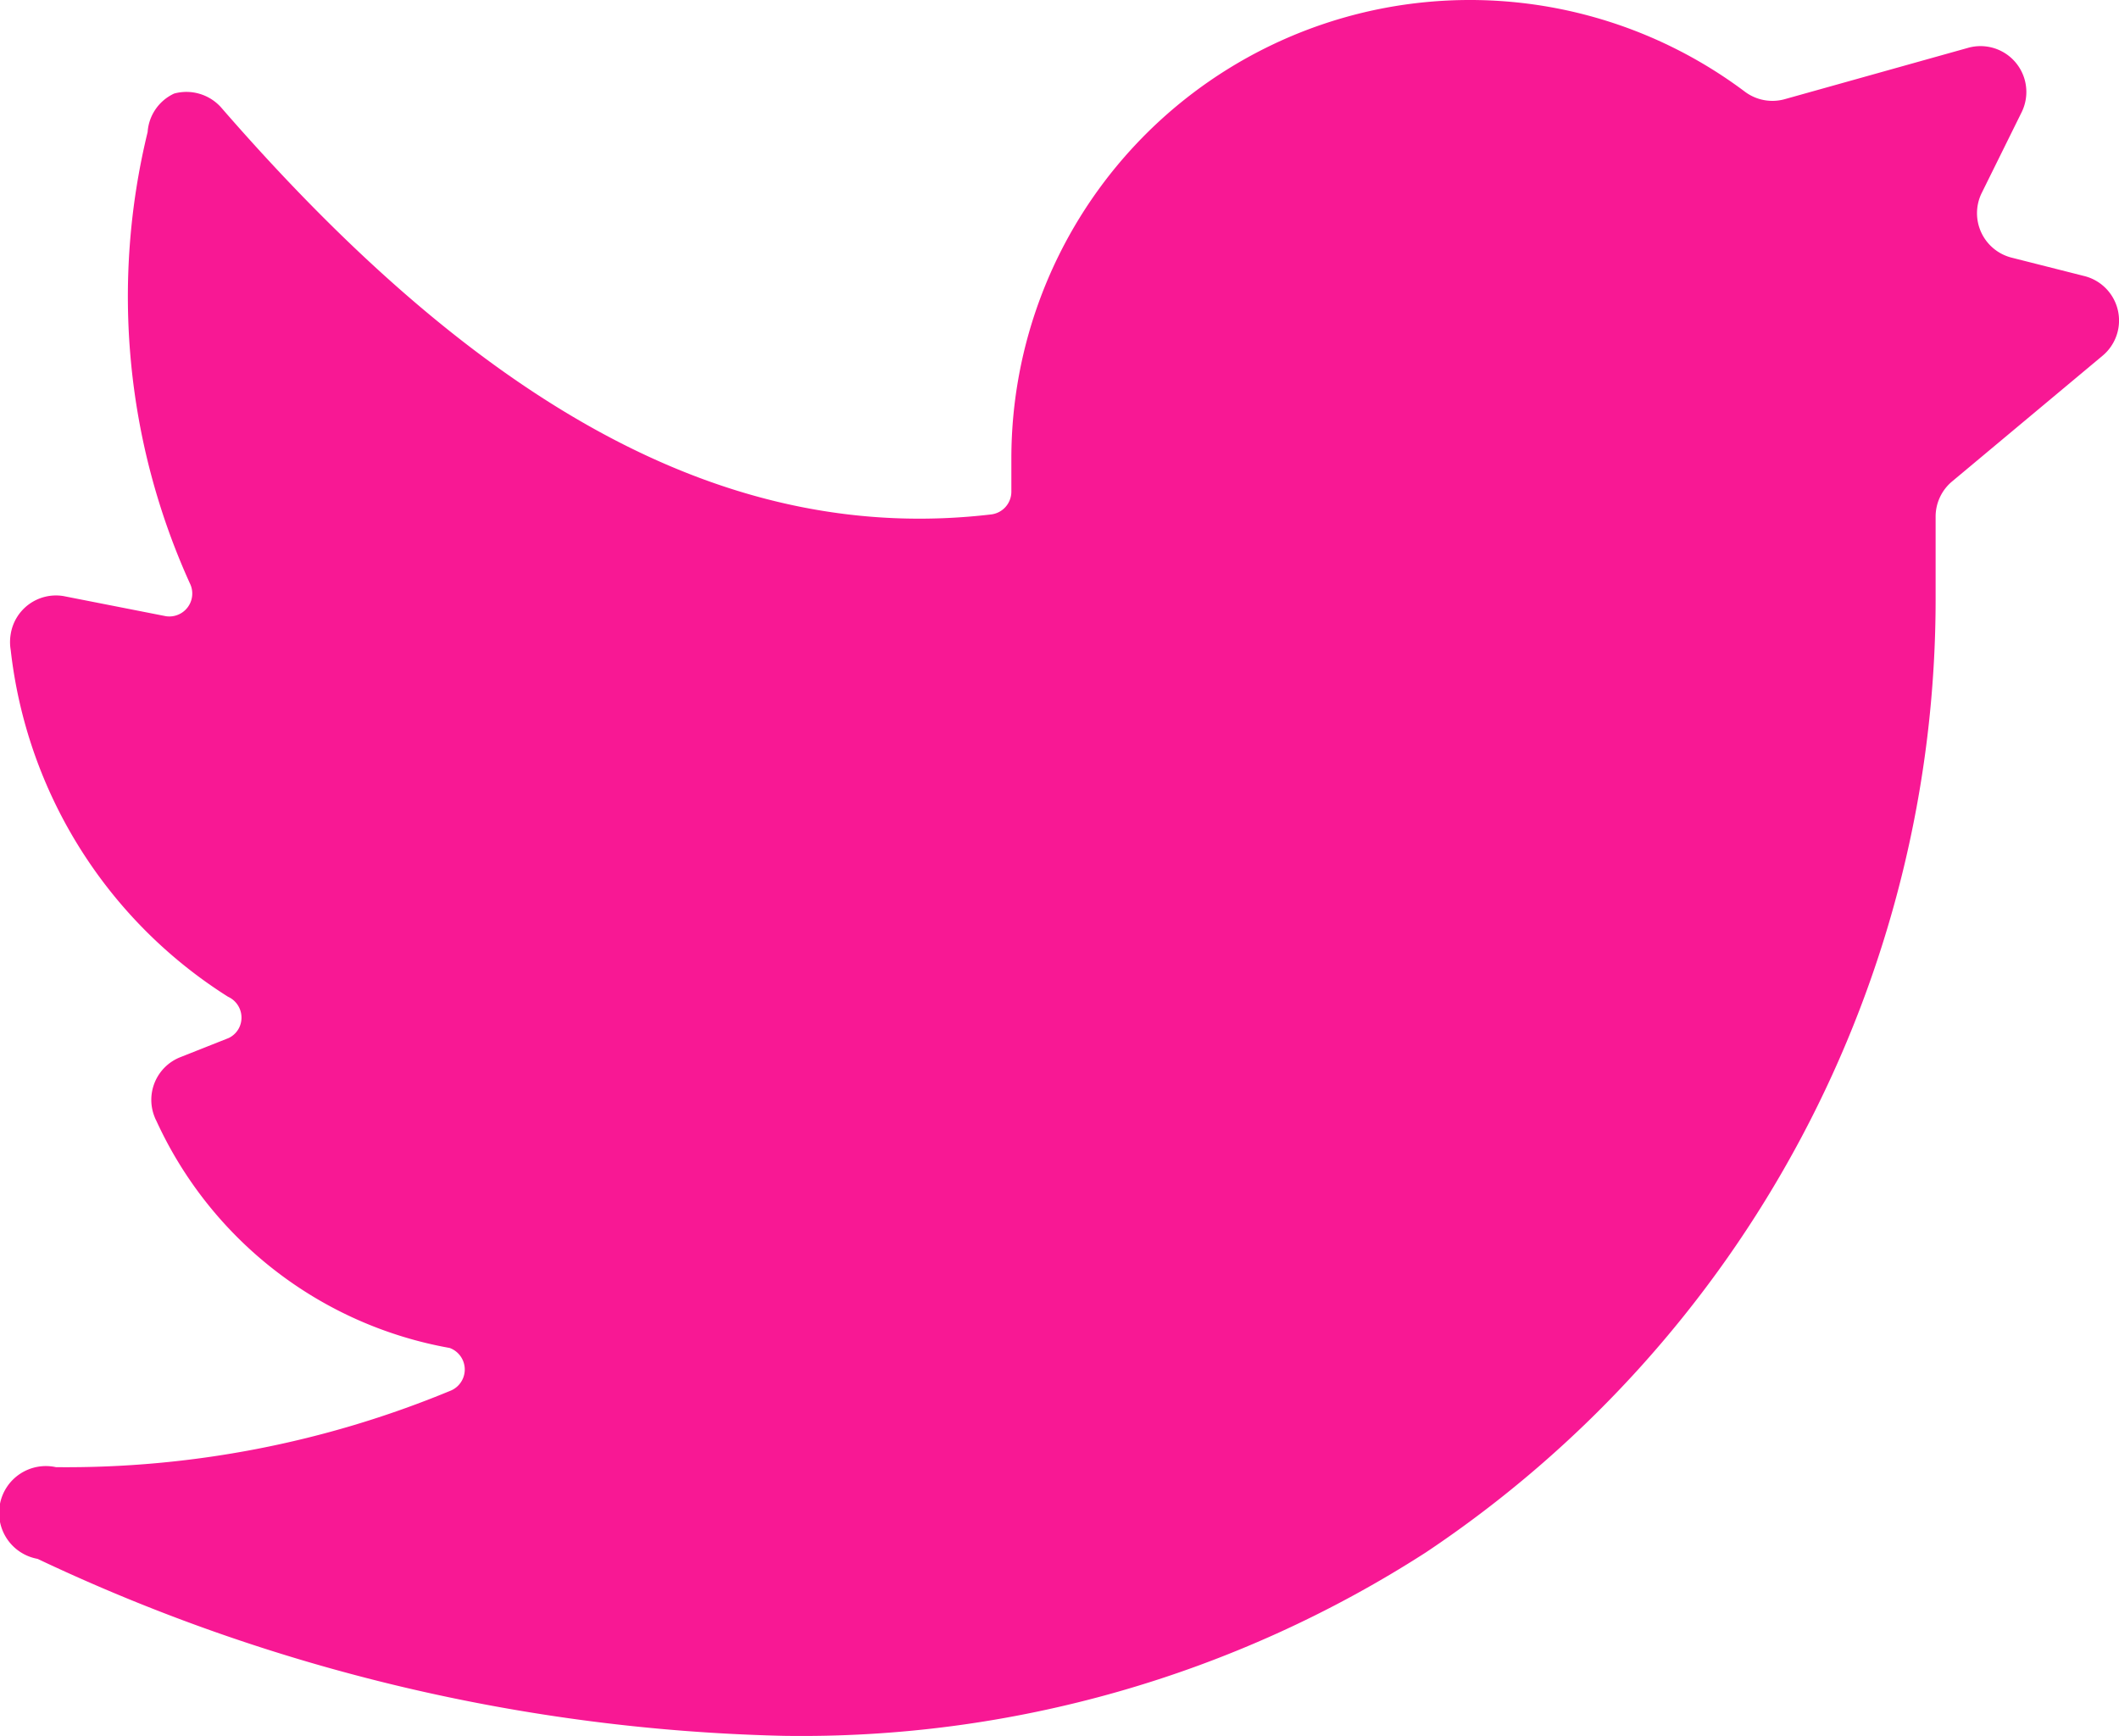 <svg xmlns="http://www.w3.org/2000/svg" width="23.11" height="18.931" viewBox="0 0 23.11 18.931">
    <defs>
        <style>
            .cls-1{fill:#f81894}
        </style>
    </defs>
    <g id="streamline-icon-social-media-twitter_24x24_2_" data-name="streamline-icon-social-media-twitter@24x24 (2)" transform="translate(-.39 -2.56)">
        <path id="Path_4267" d="M23.32 6.44a.5.5 0 0 0-.2-.87l-.79-.2a.5.5 0 0 1-.33-.7l.44-.89a.5.5 0 0 0-.58-.7l-2 .56a.5.5 0 0 1-.44-.08 5 5 0 0 0-8 4v.36a.25.25 0 0 1-.22.25c-2.81.33-5.5-1.1-8.4-4.44a.508.508 0 0 0-.51-.15A.5.5 0 0 0 2 4a7.575 7.575 0 0 0 .46 4.92.25.25 0 0 1-.26.36l-1.12-.22a.5.5 0 0 0-.573.414.52.52 0 0 0 0 .176 5.15 5.15 0 0 0 2.37 3.78.25.25 0 0 1 .123.334.246.246 0 0 1-.116.116l-.53.21a.5.5 0 0 0-.278.65.287.287 0 0 0 .018.04 4.359 4.359 0 0 0 3.2 2.48.25.25 0 0 1 0 .47A10.942 10.942 0 0 1 1 18.56a.51.51 0 1 0-.2 1 20.063 20.063 0 0 0 8.14 1.93 12.579 12.579 0 0 0 7-2A12.5 12.5 0 0 0 21.5 9.06v-.87a.5.5 0 0 1 .18-.38z" class="cls-1" data-name="Path 4267"/>
    </g>
</svg>
